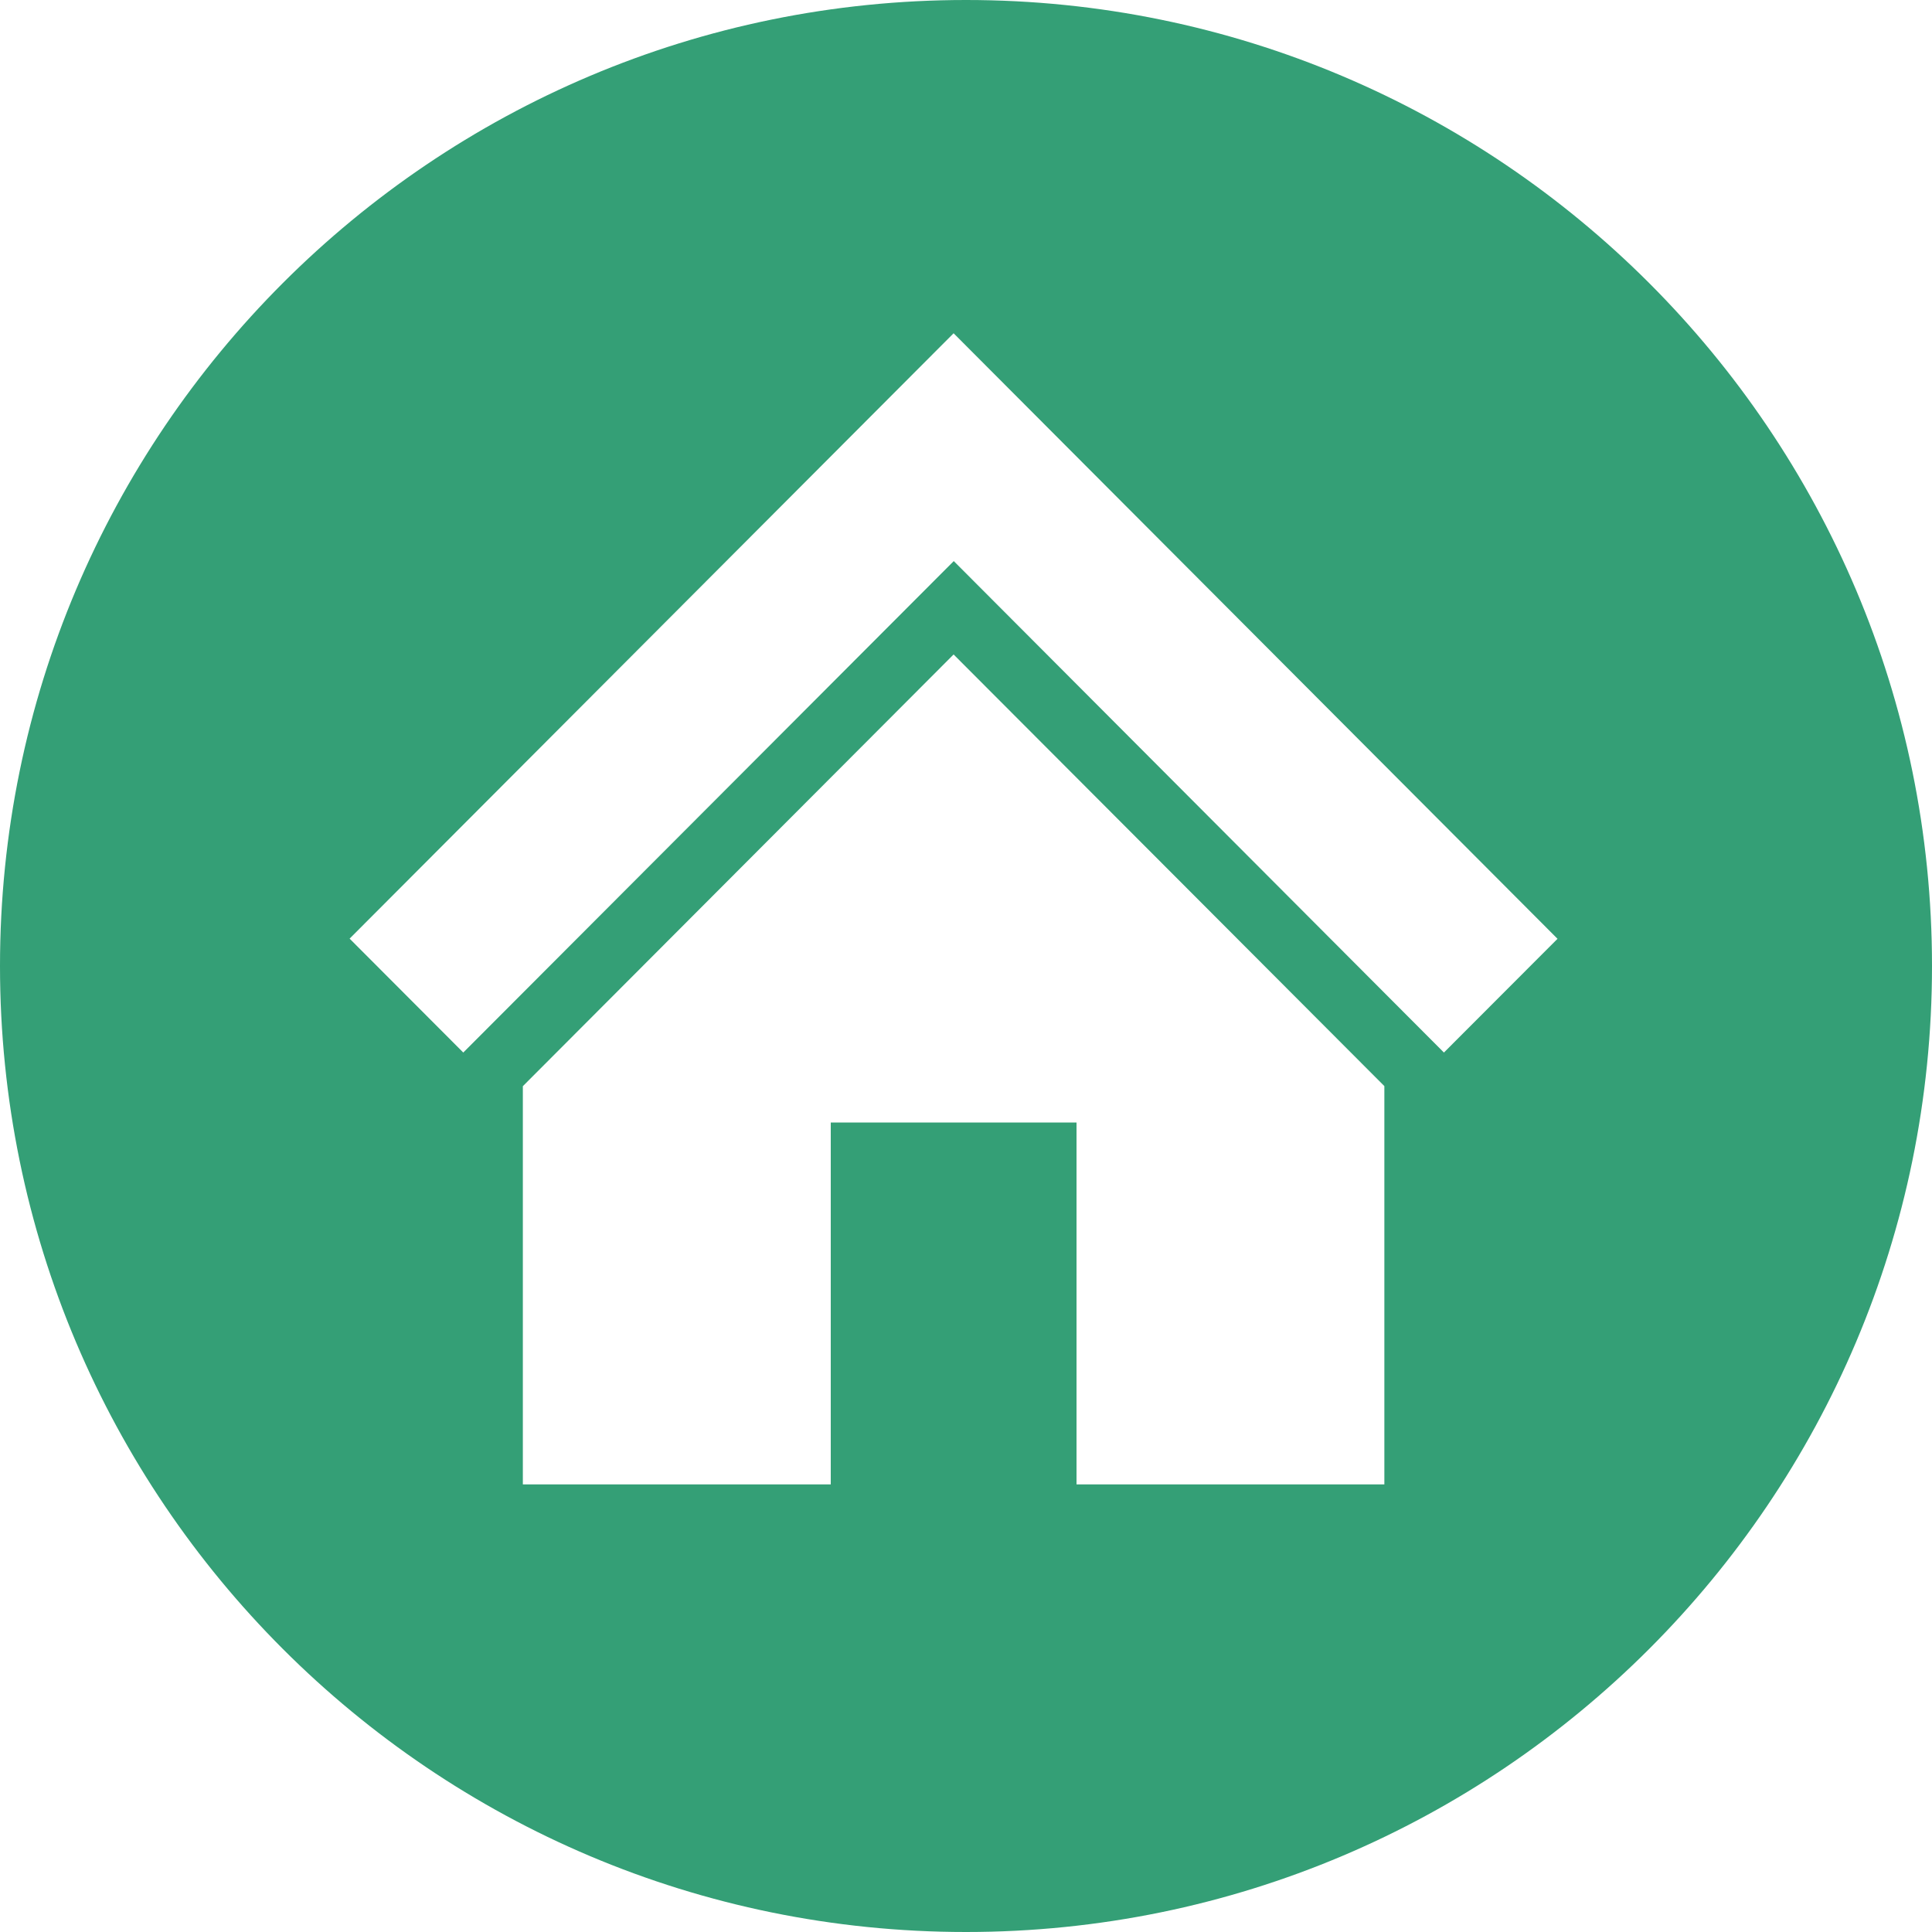 <svg width="24" height="24" viewBox="0 0 24 24" fill="none" xmlns="http://www.w3.org/2000/svg">
<path fill-rule="evenodd" clip-rule="evenodd" d="M0 12C0 5.373 5.373 0 12 0C18.627 0 24 5.373 24 12C24 18.627 18.627 24 12 24C5.373 24 0 18.627 0 12ZM11.846 4.14L4.343 11.66L5.755 13.075L11.848 6.97L17.937 13.075L19.348 11.662L11.846 4.14ZM6.495 13.493V18.44H10.32V13.944H13.373V18.44H17.197V13.492L11.846 8.13L6.495 13.493Z" fill="#349F76"/>
</svg>
